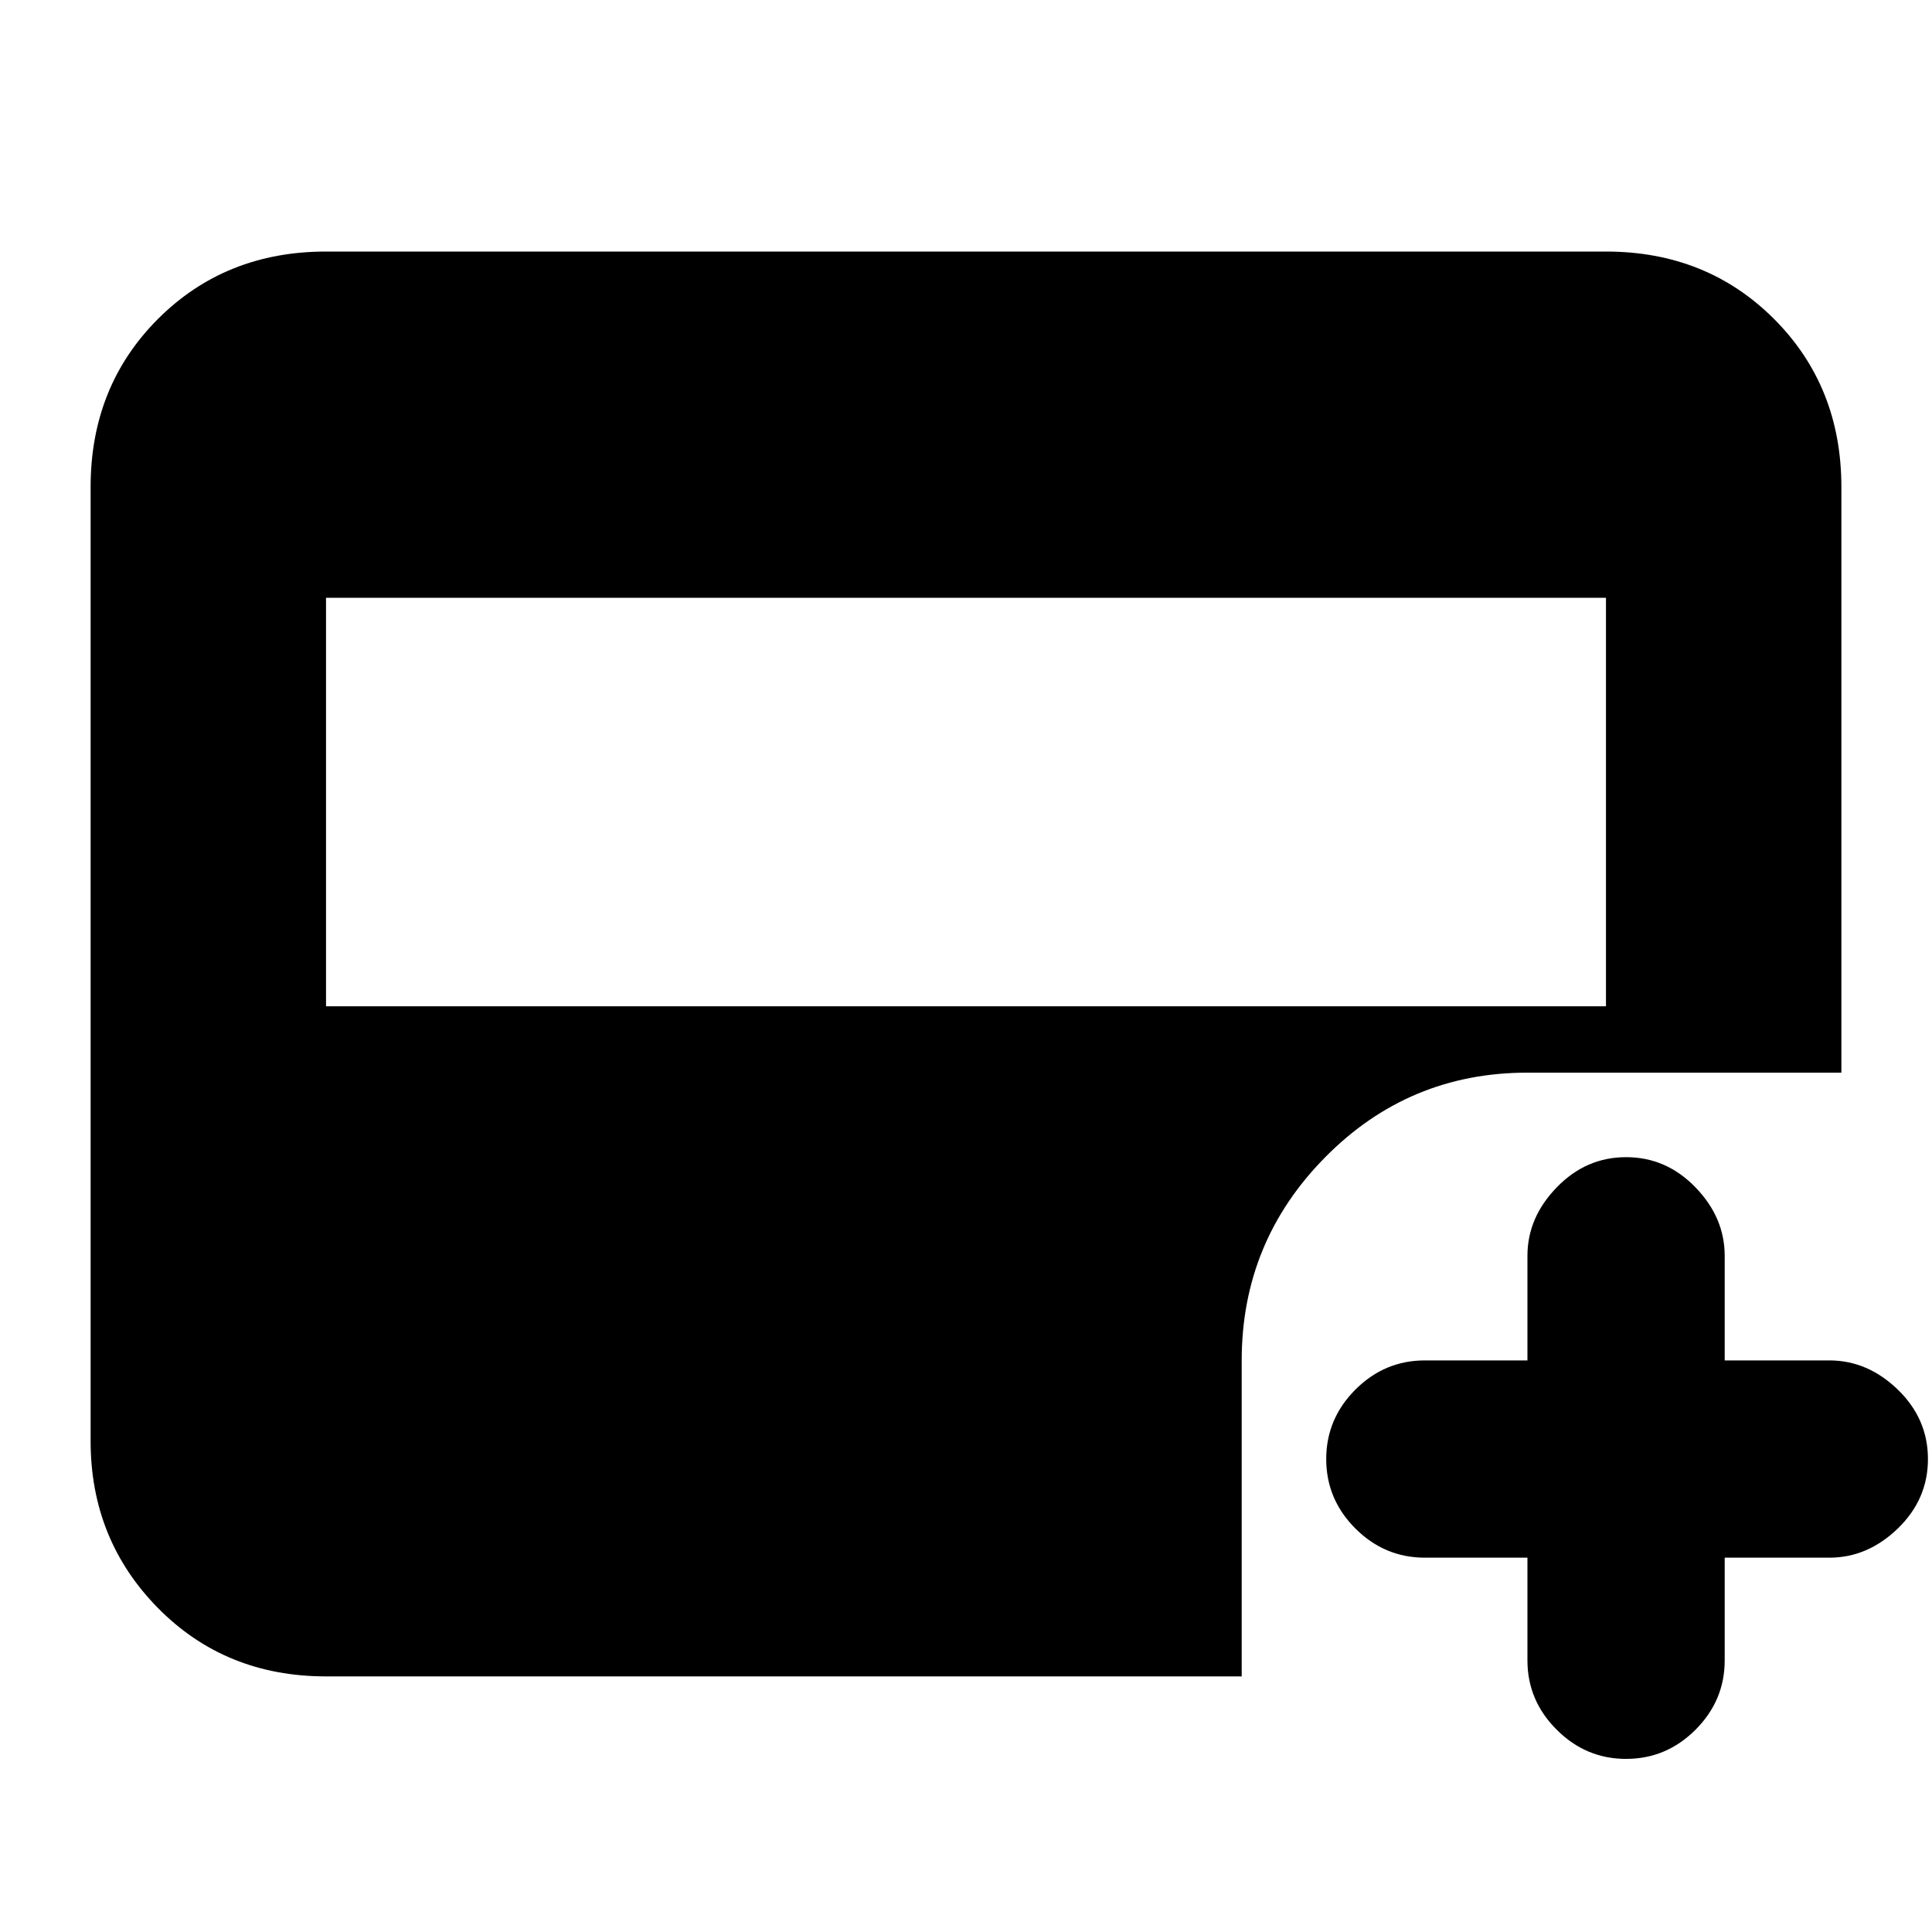 <svg xmlns="http://www.w3.org/2000/svg" height="20" width="20"><path d="M3.375 10.417h13.25V6.188H3.375Zm13.458 7.791q-.416 0-.718-.302-.303-.302-.303-.718v-1.063H14.75q-.417 0-.719-.302t-.302-.719q0-.416.302-.719.302-.302.719-.302h1.062V13q0-.396.303-.708.302-.313.718-.313.417 0 .719.313.302.312.302.708v1.083h1.084q.395 0 .708.302.312.303.312.719 0 .417-.312.719-.313.302-.708.302h-1.084v1.063q0 .416-.302.718t-.719.302Zm-13.458-.854q-1.042 0-1.74-.708-.697-.708-.697-1.729V5.042q0-1.042.697-1.74.698-.698 1.74-.698h13.25q1.042 0 1.74.698.697.698.697 1.74v6.062h-3.25q-1.229 0-2.093.875-.865.875-.865 2.104v3.271Z"/></svg>
